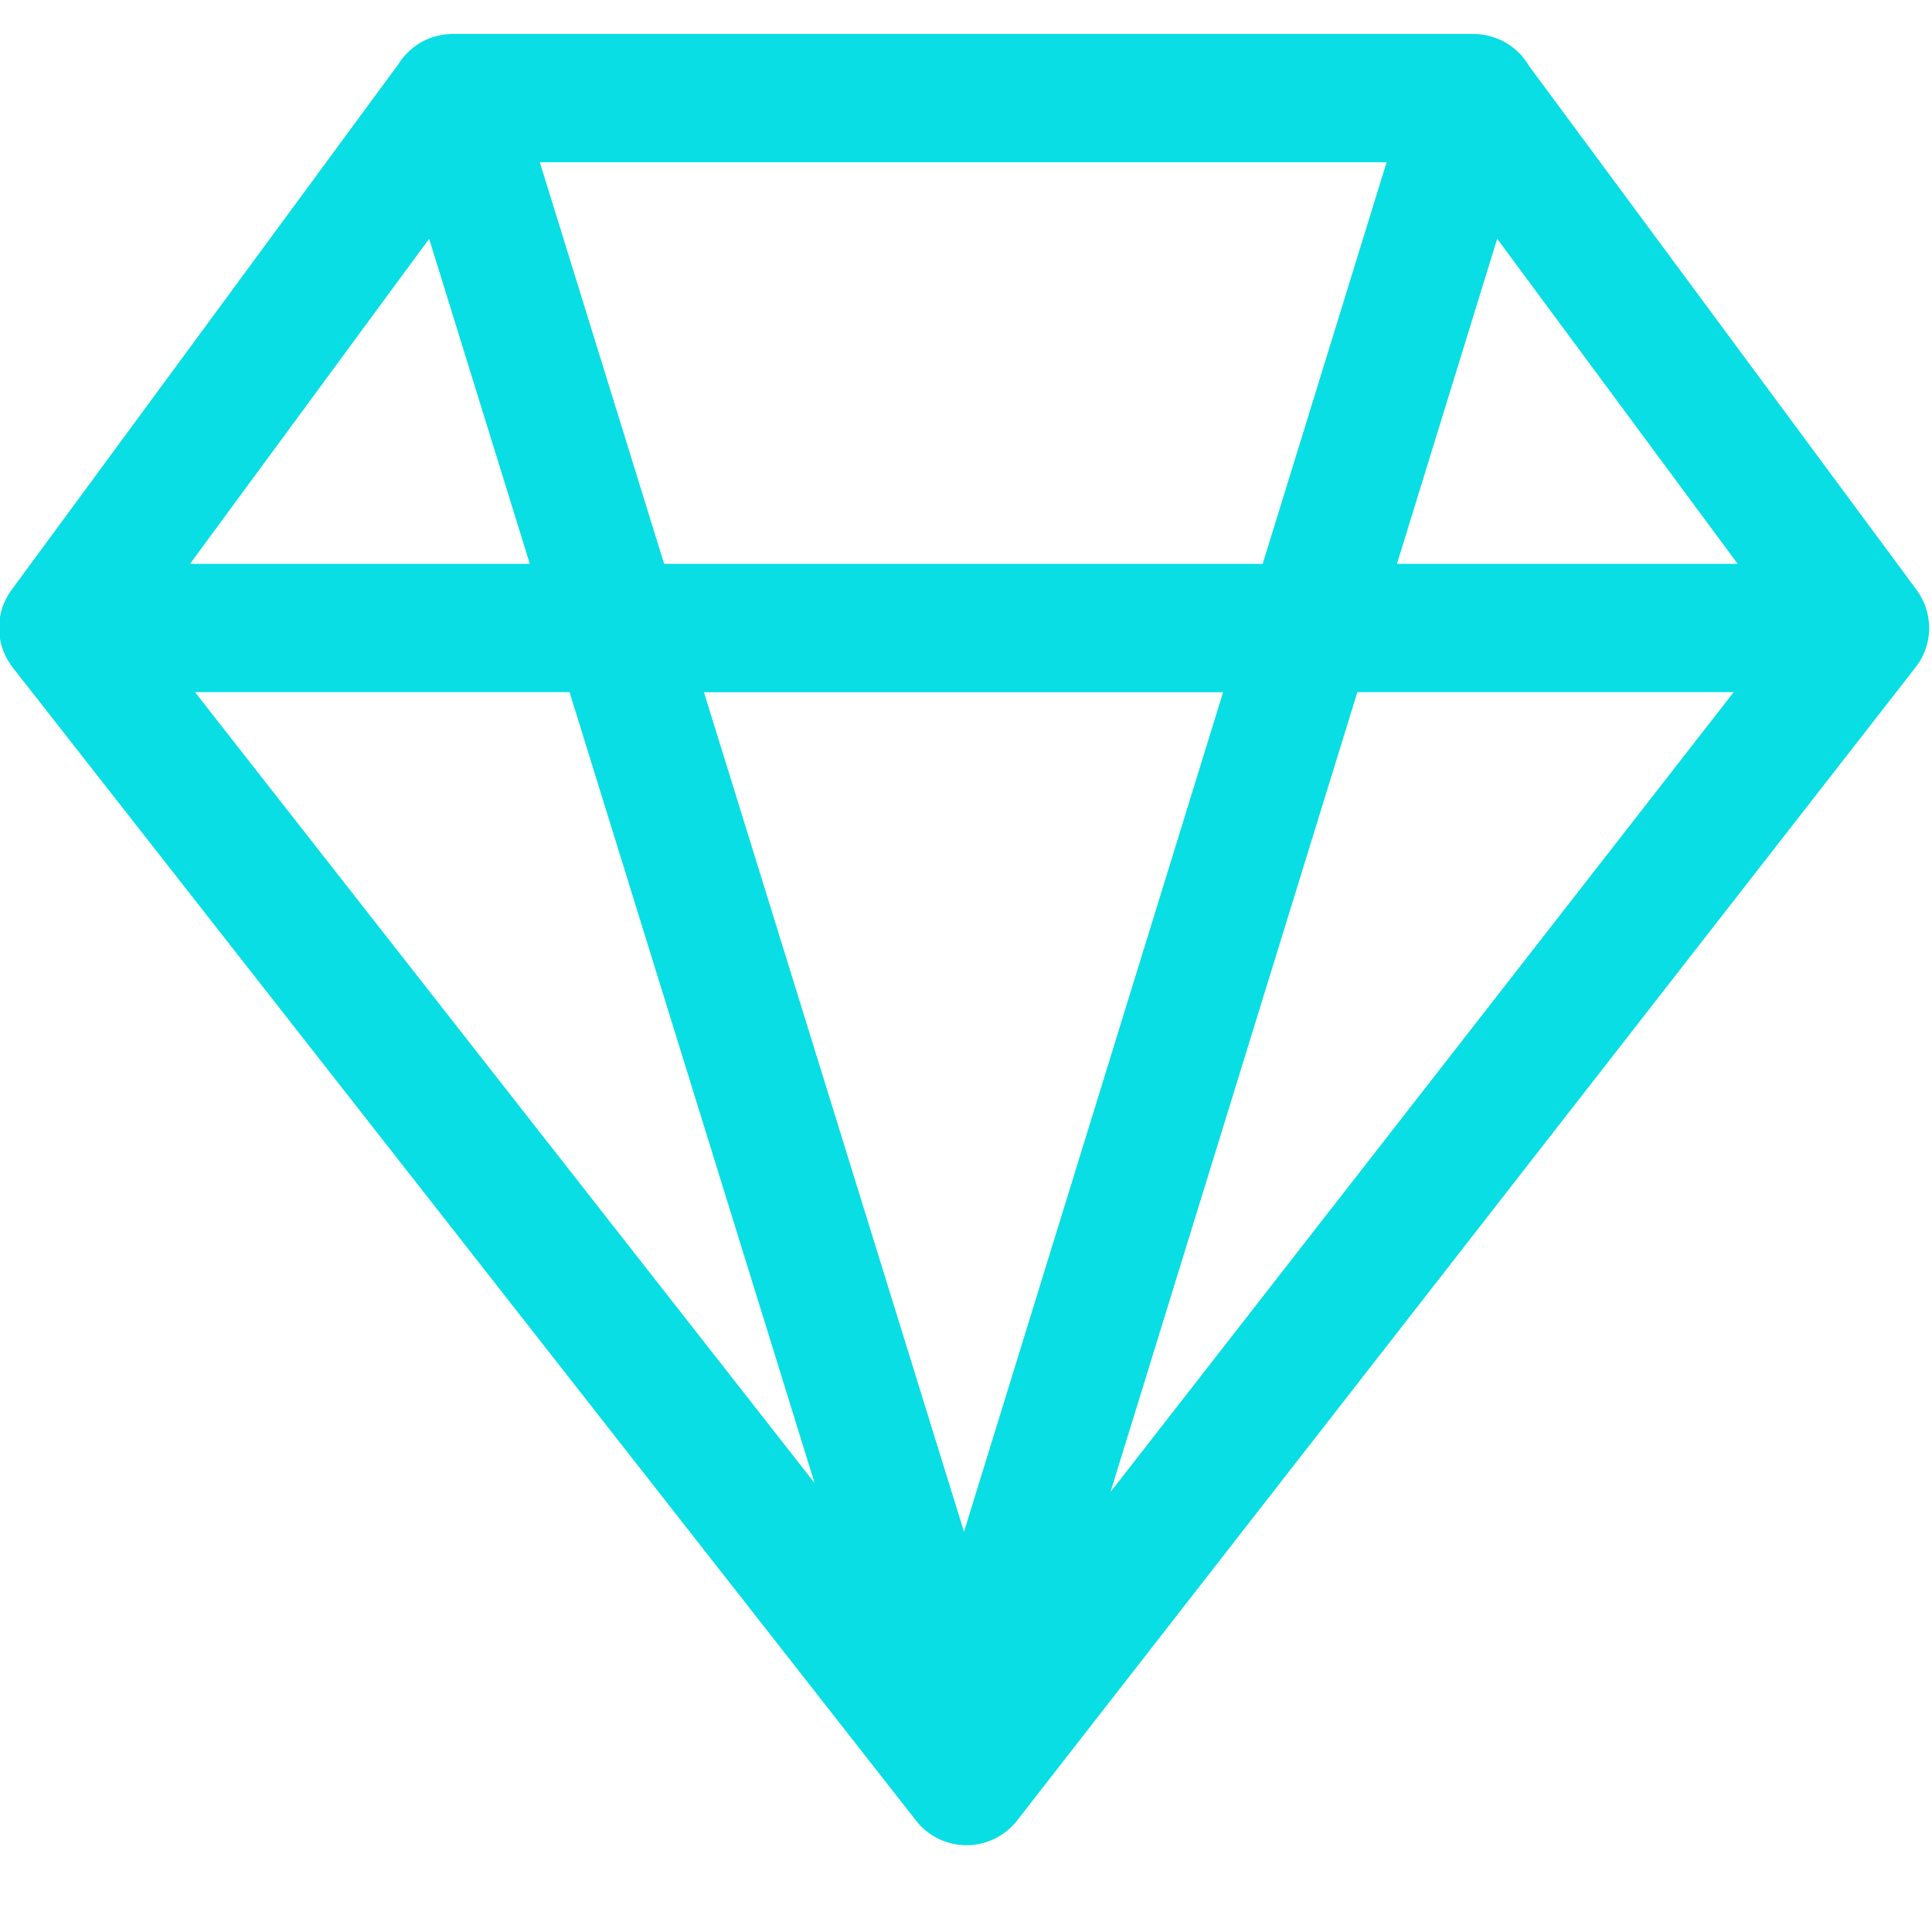 <svg xmlns="http://www.w3.org/2000/svg" viewBox="0 0 1024 1024"><path d="M1017.21,351c.22-.33.43-.66.63-1s.42-.75.62-1.13.27-.47.4-.72l.11-.24c.19-.39.37-.8.55-1.2s.3-.65.43-1,.3-.78.45-1.17.26-.7.38-1.06.23-.75.34-1.13.22-.76.32-1.14.17-.73.25-1.1.18-.8.25-1.2.11-.72.17-1.08.12-.82.17-1.23.06-.73.09-1.1.07-.81.09-1.22,0-.76,0-1.14,0-.78,0-1.18,0-.78-.06-1.17,0-.77-.08-1.15-.09-.79-.14-1.18-.1-.76-.16-1.14-.14-.77-.22-1.16-.15-.76-.24-1.14-.19-.75-.29-1.12-.21-.78-.33-1.16-.24-.71-.36-1.06-.28-.8-.43-1.19-.28-.67-.42-1-.34-.8-.53-1.2l-.17-.39c-.1-.2-.22-.39-.32-.59-.19-.38-.39-.75-.6-1.13s-.39-.67-.59-1-.42-.68-.64-1-.46-.69-.7-1-.24-.37-.37-.55L810.38,34.92a34,34,0,0,0-25.61-16.68h-.08c-.44-.05-.87-.09-1.31-.12-.88-.07-1.77-.12-2.66-.12H240.14c-1.07,0-2.14.07-3.19.17l-.37,0-1.12.14-.87.13-.8.14c-.44.08-.88.18-1.32.28l-.39.09c-.72.17-1.43.36-2.14.58a33.84,33.84,0,0,0-18.7,14.36L6.11,312.7c-.12.17-.23.35-.36.52-.23.34-.47.68-.69,1s-.43.68-.64,1-.4.66-.59,1l-.6,1.13c-.1.19-.21.38-.3.57s-.12.27-.18.41c-.19.39-.36.79-.53,1.19s-.29.67-.42,1-.29.79-.43,1.19-.24.7-.35,1.06S.8,323.59.69,324s-.2.75-.29,1.12-.16.77-.24,1.15S0,327-.06,327.41s-.1.76-.15,1.14-.1.78-.14,1.17-.06.78-.08,1.17,0,.77,0,1.15,0,.8,0,1.2,0,.75,0,1.12.05.83.09,1.24,0,.72.09,1.08.12.83.18,1.25.1.71.17,1.06.16.82.26,1.23.15.71.24,1.07.22.78.33,1.16.22.74.34,1.11.25.72.39,1.08.28.77.44,1.15.29.66.44,1,.35.78.54,1.17l.11.23c.13.26.28.5.41.76s.4.74.61,1.1.43.7.65,1,.4.64.62,1,.53.74.8,1.1.31.45.48.66L485.56,965a34,34,0,0,0,26.76,13h0a34,34,0,0,0,26.77-13.11l476.18-611.18c.17-.22.32-.45.48-.67s.53-.71.78-1.07S1017,351.34,1017.21,351ZM510.94,811.88l-137.84-445H648.27ZM352,298.85,286.11,86H734.93L669.25,298.85Zm441.54-172.3,127.47,172.3H740.41Zm-566.09,0,53.36,172.29H100.72Zm74.42,240.28L431.75,786.05,103.33,366.84Zm286.7,424L719.43,366.84H918.91Z" style="fill:#08dee3"/></svg>